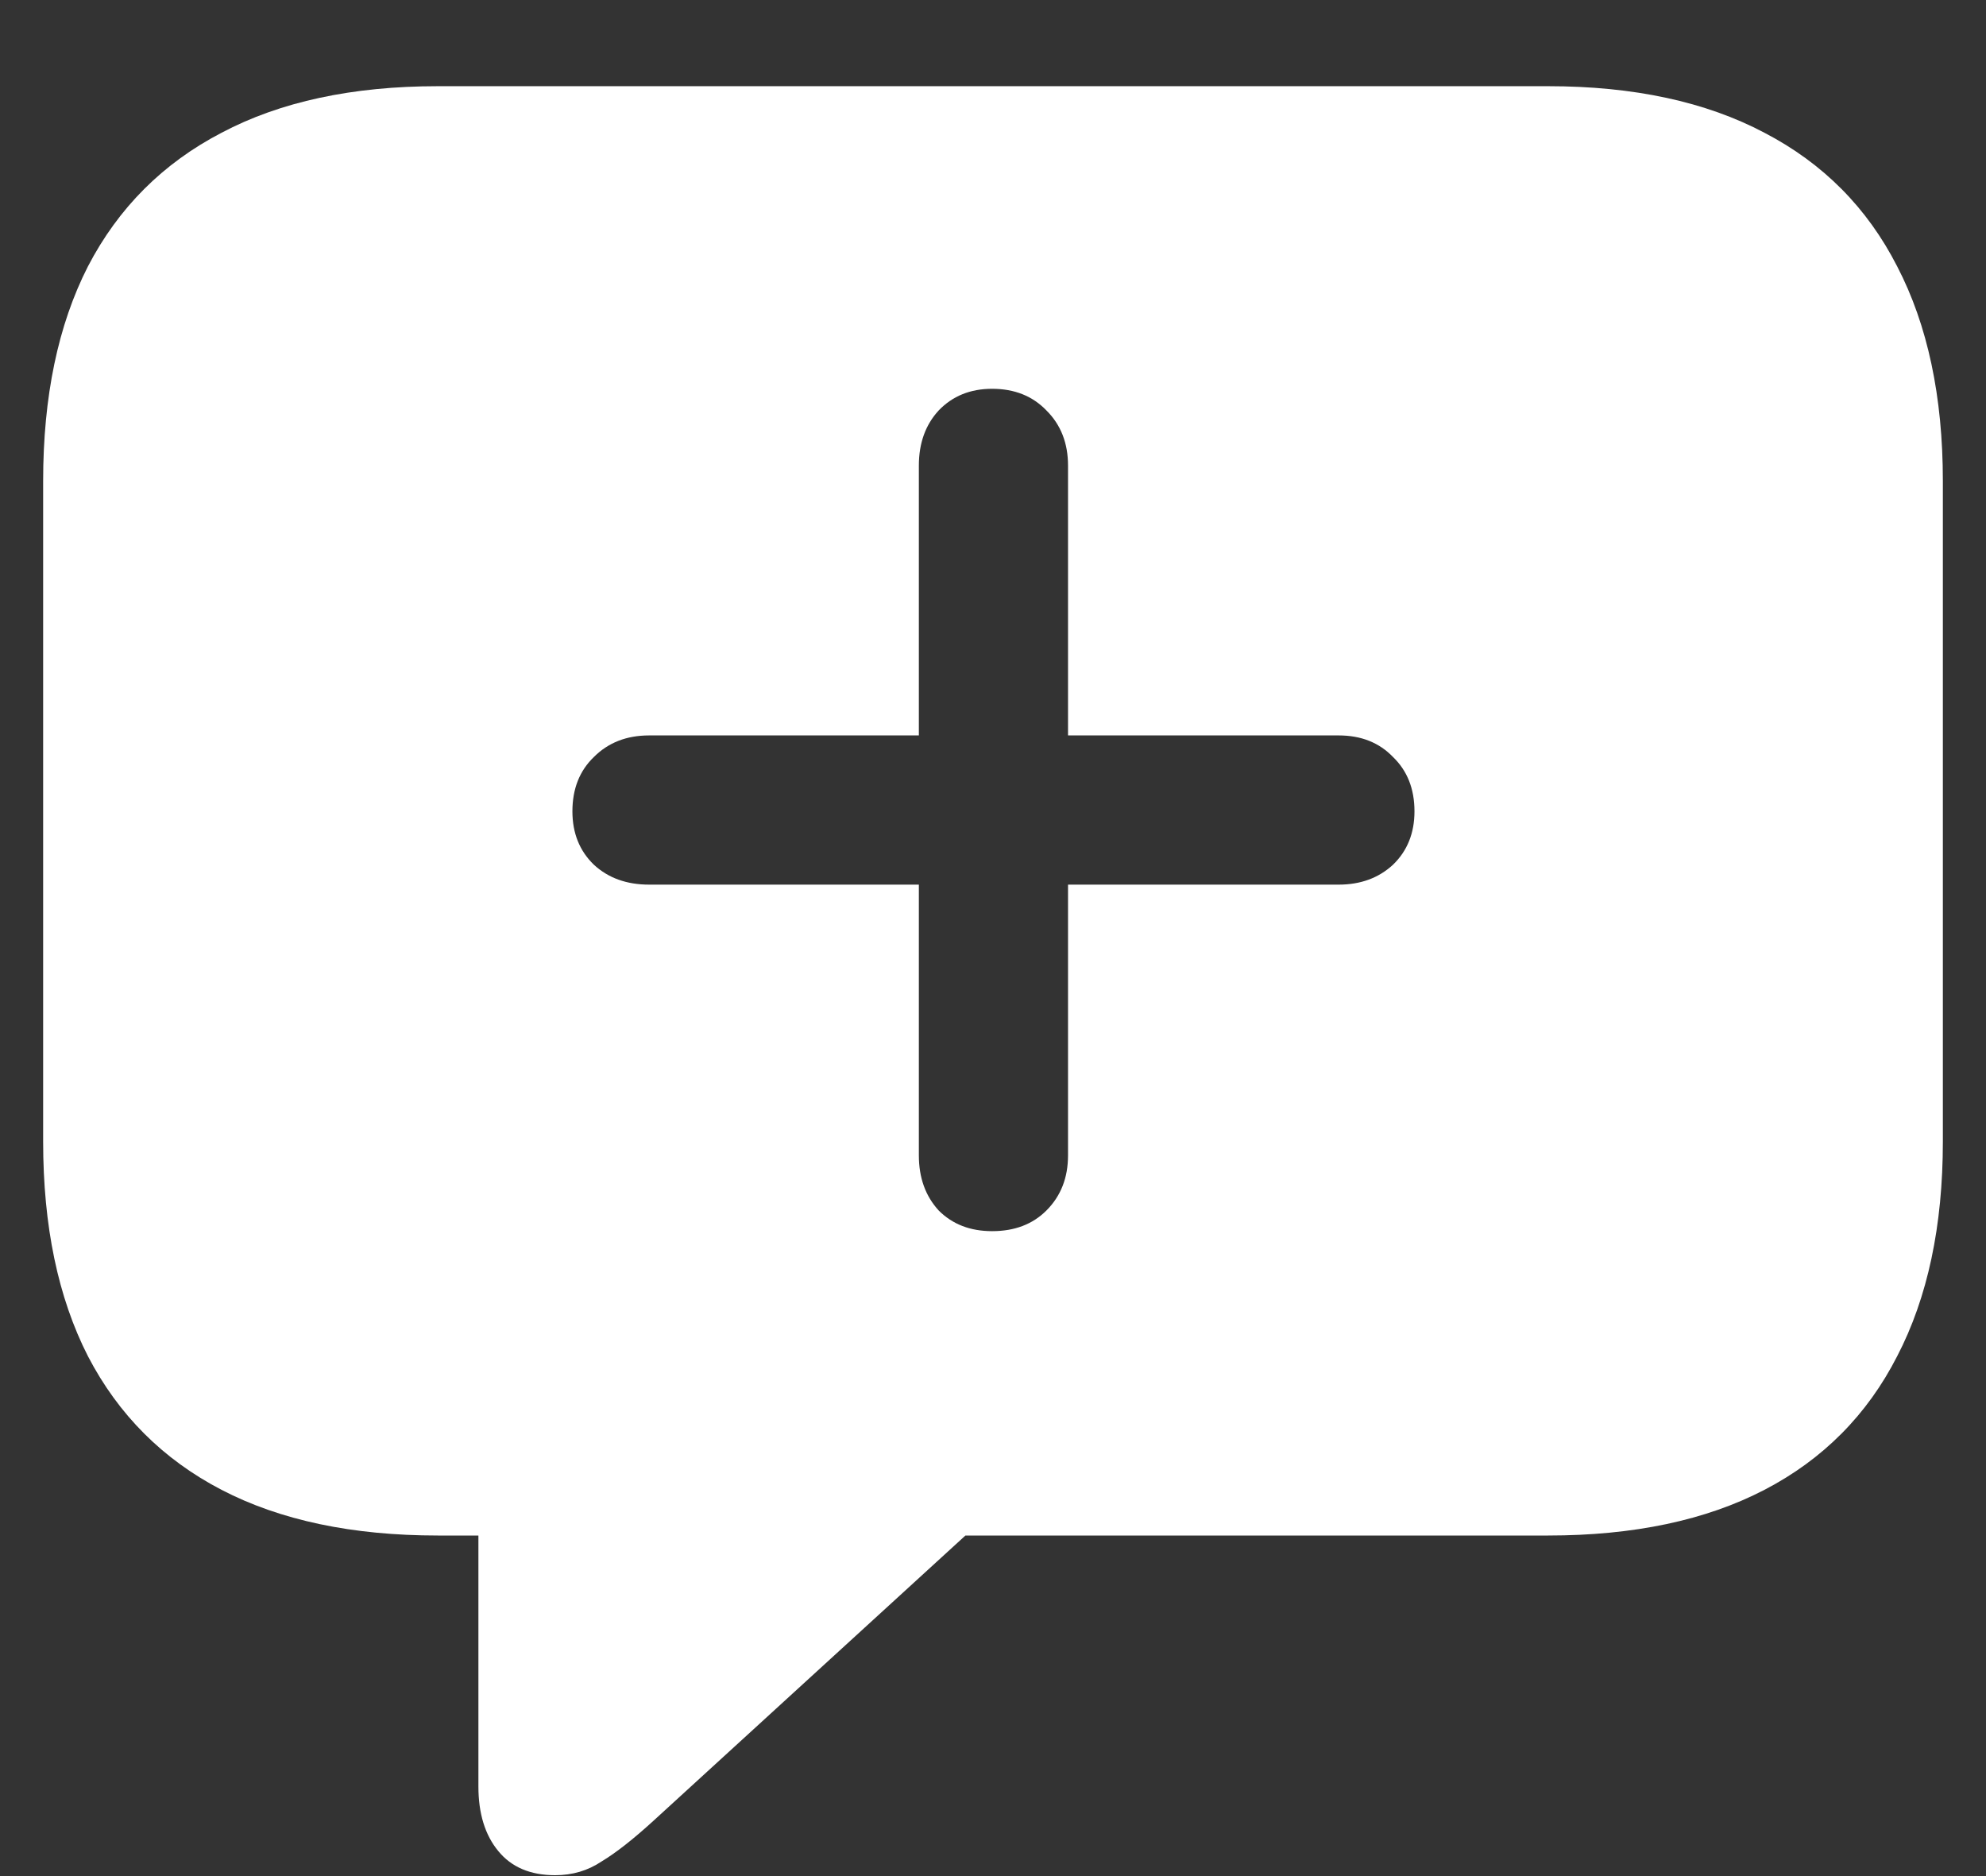 <svg width="18" height="17" viewBox="0 0 18 17" fill="none" xmlns="http://www.w3.org/2000/svg">
<rect x="0" y="0" width="18" height="17" fill="#333333" stroke="none"/>
<path d="M5.031 16.992C5.188 16.992 5.328 16.951 5.453 16.867C5.583 16.789 5.742 16.664 5.93 16.492L8.75 13.914H14.031C14.807 13.914 15.461 13.776 15.992 13.5C16.523 13.224 16.924 12.82 17.195 12.289C17.471 11.758 17.609 11.109 17.609 10.344V4.359C17.609 3.594 17.471 2.945 17.195 2.414C16.924 1.883 16.523 1.479 15.992 1.203C15.461 0.922 14.807 0.781 14.031 0.781H3.969C3.193 0.781 2.539 0.922 2.008 1.203C1.477 1.479 1.073 1.883 0.797 2.414C0.526 2.945 0.391 3.594 0.391 4.359V10.344C0.391 11.109 0.526 11.758 0.797 12.289C1.073 12.82 1.477 13.224 2.008 13.5C2.539 13.776 3.193 13.914 3.969 13.914H4.336V16.188C4.336 16.432 4.396 16.628 4.516 16.773C4.635 16.919 4.807 16.992 5.031 16.992ZM5.188 7.352C5.188 7.148 5.253 6.984 5.383 6.859C5.513 6.729 5.68 6.664 5.883 6.664H8.328V4.219C8.328 4.016 8.388 3.849 8.508 3.719C8.633 3.589 8.794 3.523 8.992 3.523C9.195 3.523 9.359 3.589 9.484 3.719C9.615 3.849 9.68 4.016 9.68 4.219V6.664H12.133C12.336 6.664 12.5 6.729 12.625 6.859C12.755 6.984 12.82 7.148 12.82 7.352C12.82 7.549 12.755 7.711 12.625 7.836C12.495 7.956 12.331 8.016 12.133 8.016H9.68V10.469C9.68 10.672 9.615 10.838 9.484 10.969C9.359 11.094 9.195 11.156 8.992 11.156C8.794 11.156 8.633 11.094 8.508 10.969C8.388 10.838 8.328 10.672 8.328 10.469V8.016H5.883C5.68 8.016 5.513 7.956 5.383 7.836C5.253 7.711 5.188 7.549 5.188 7.352Z" fill="white"/>
</svg>
